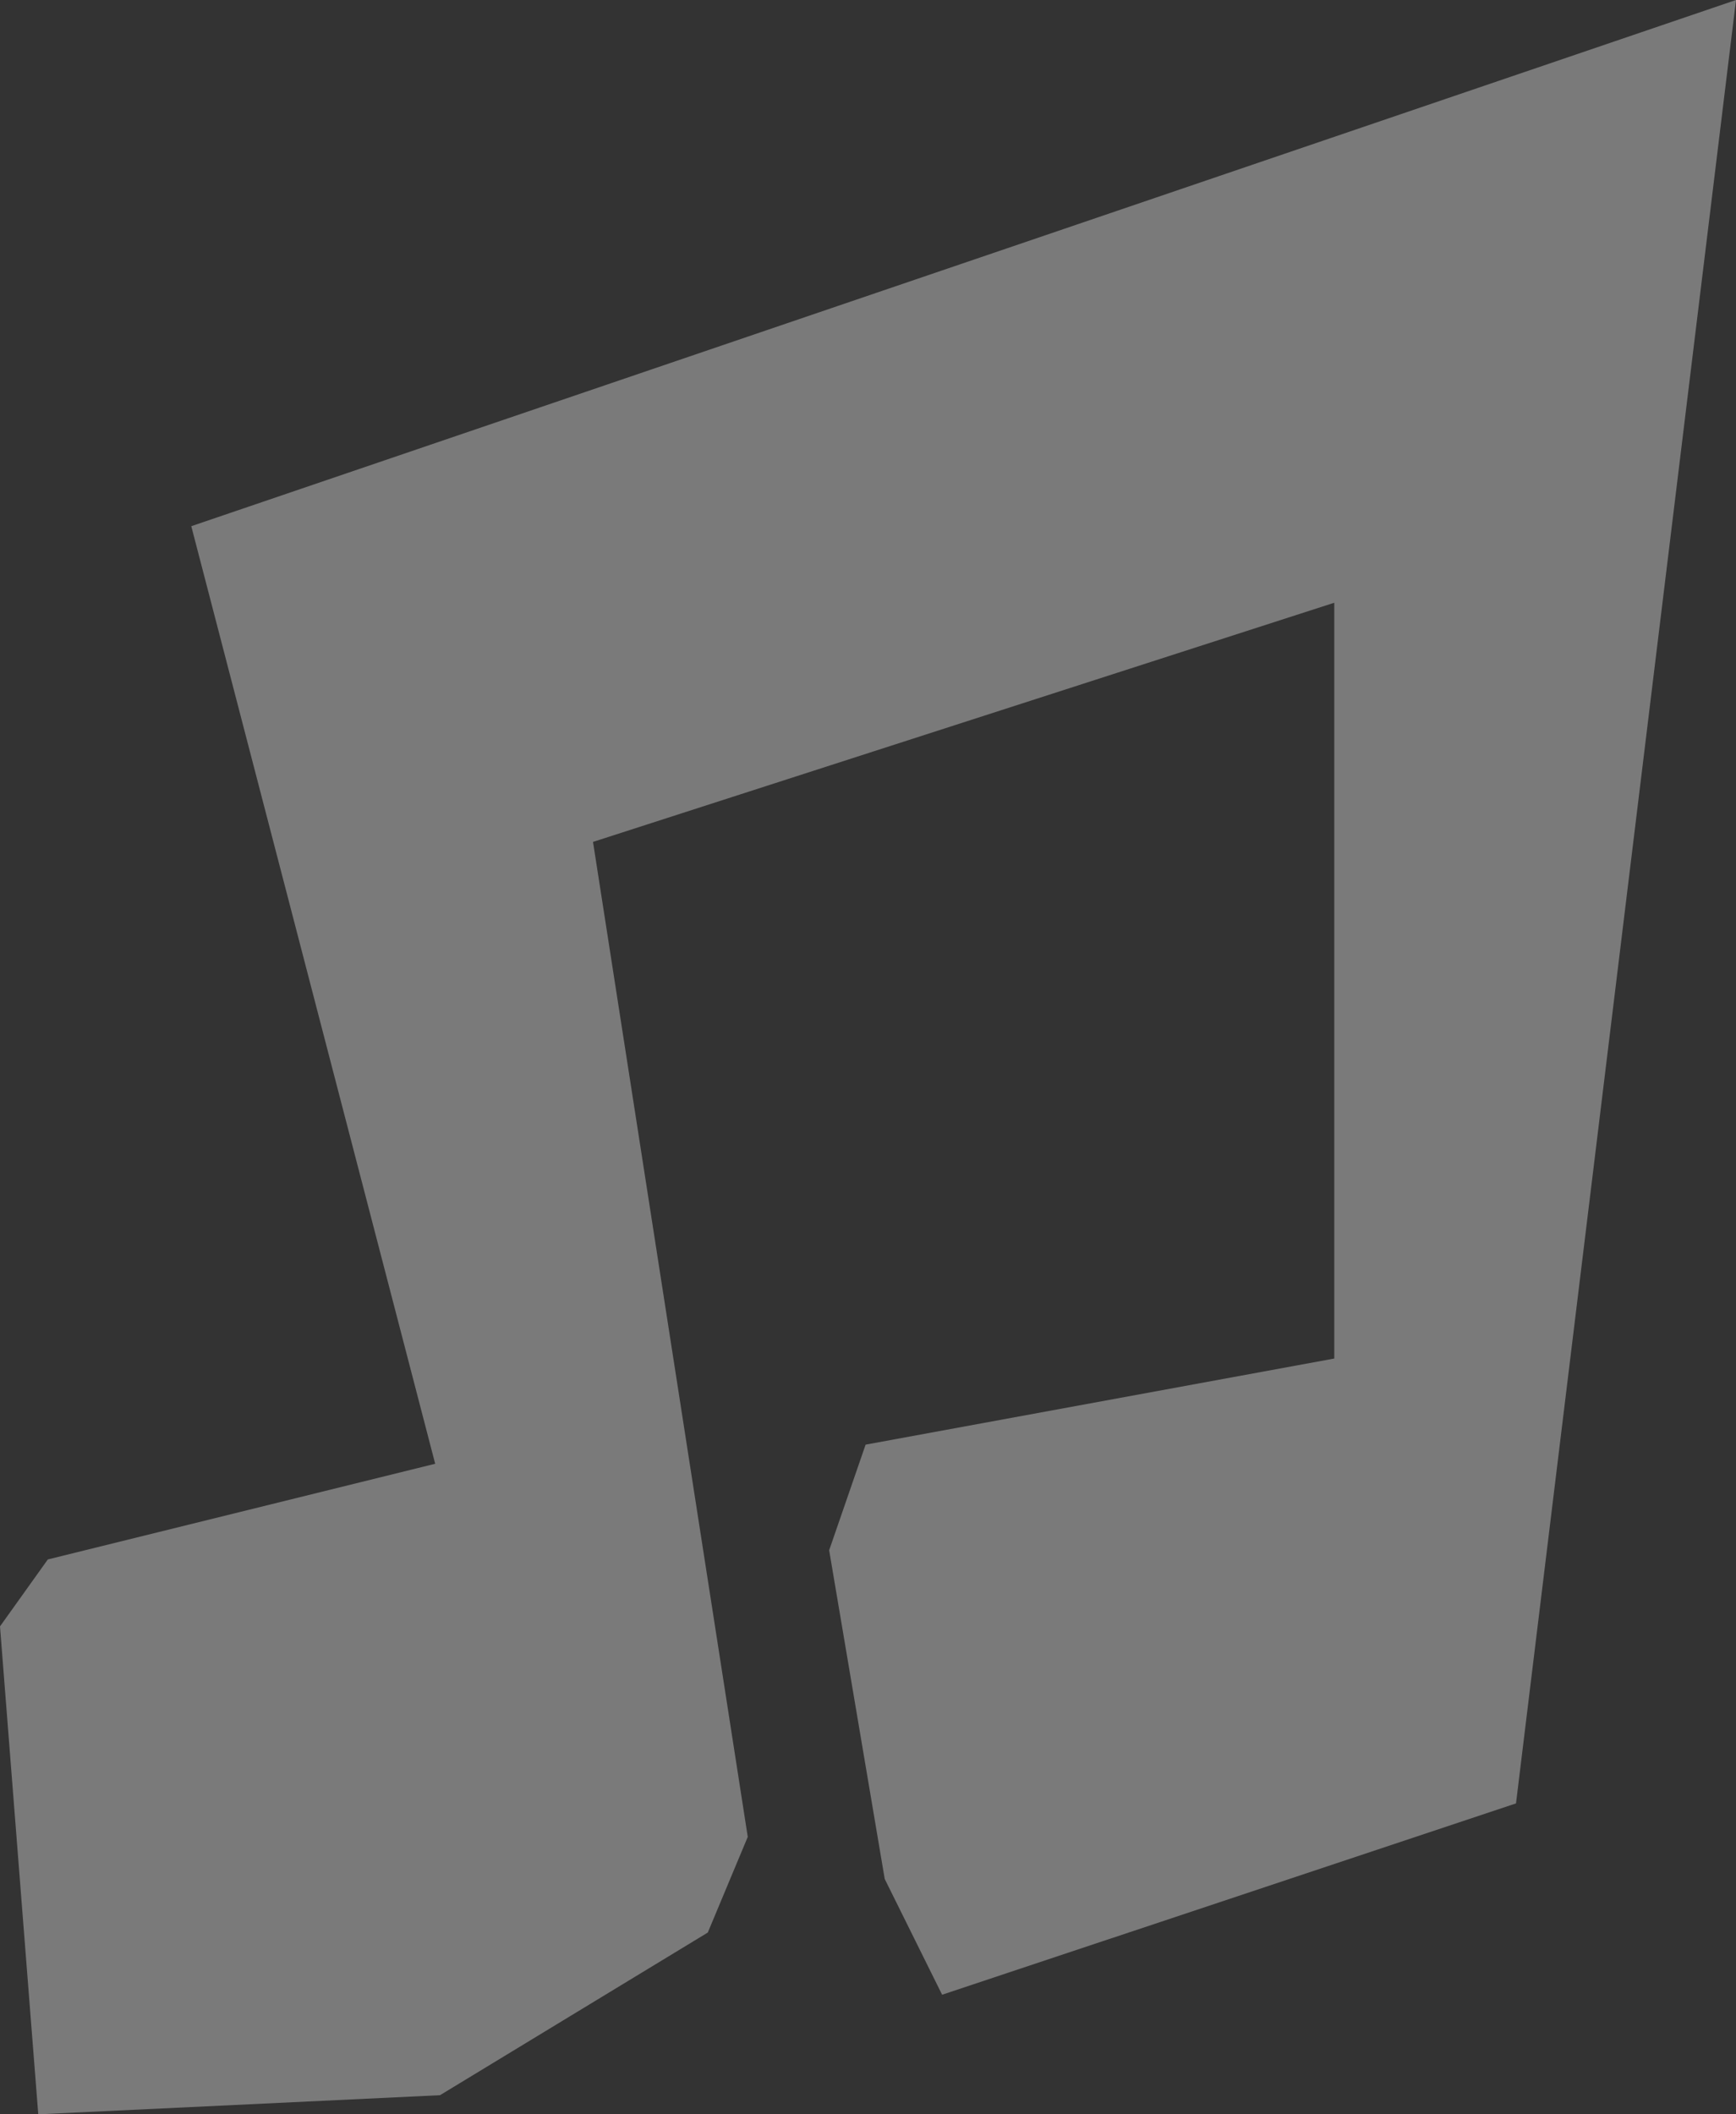 <svg xmlns="http://www.w3.org/2000/svg" width="69" height="84" fill="none" viewBox="0 0 69 84"><rect x="0" y="0" width="69" height="84" fill="#333333" stroke="none"/><path fill="#fff" fill-opacity=".35" d="M7.603 20.905L17.297 58.154L1.901 61.955L0 64.615L1.521 84L17.488 83.24L28.132 76.778L29.721 72.977L23.57 33.448L53.033 23.946V53.973L34.405 57.394L32.956 61.59L35.165 74.65L37.446 79.249L60.256 71.647L69 0L7.603 20.905Z"/></svg>